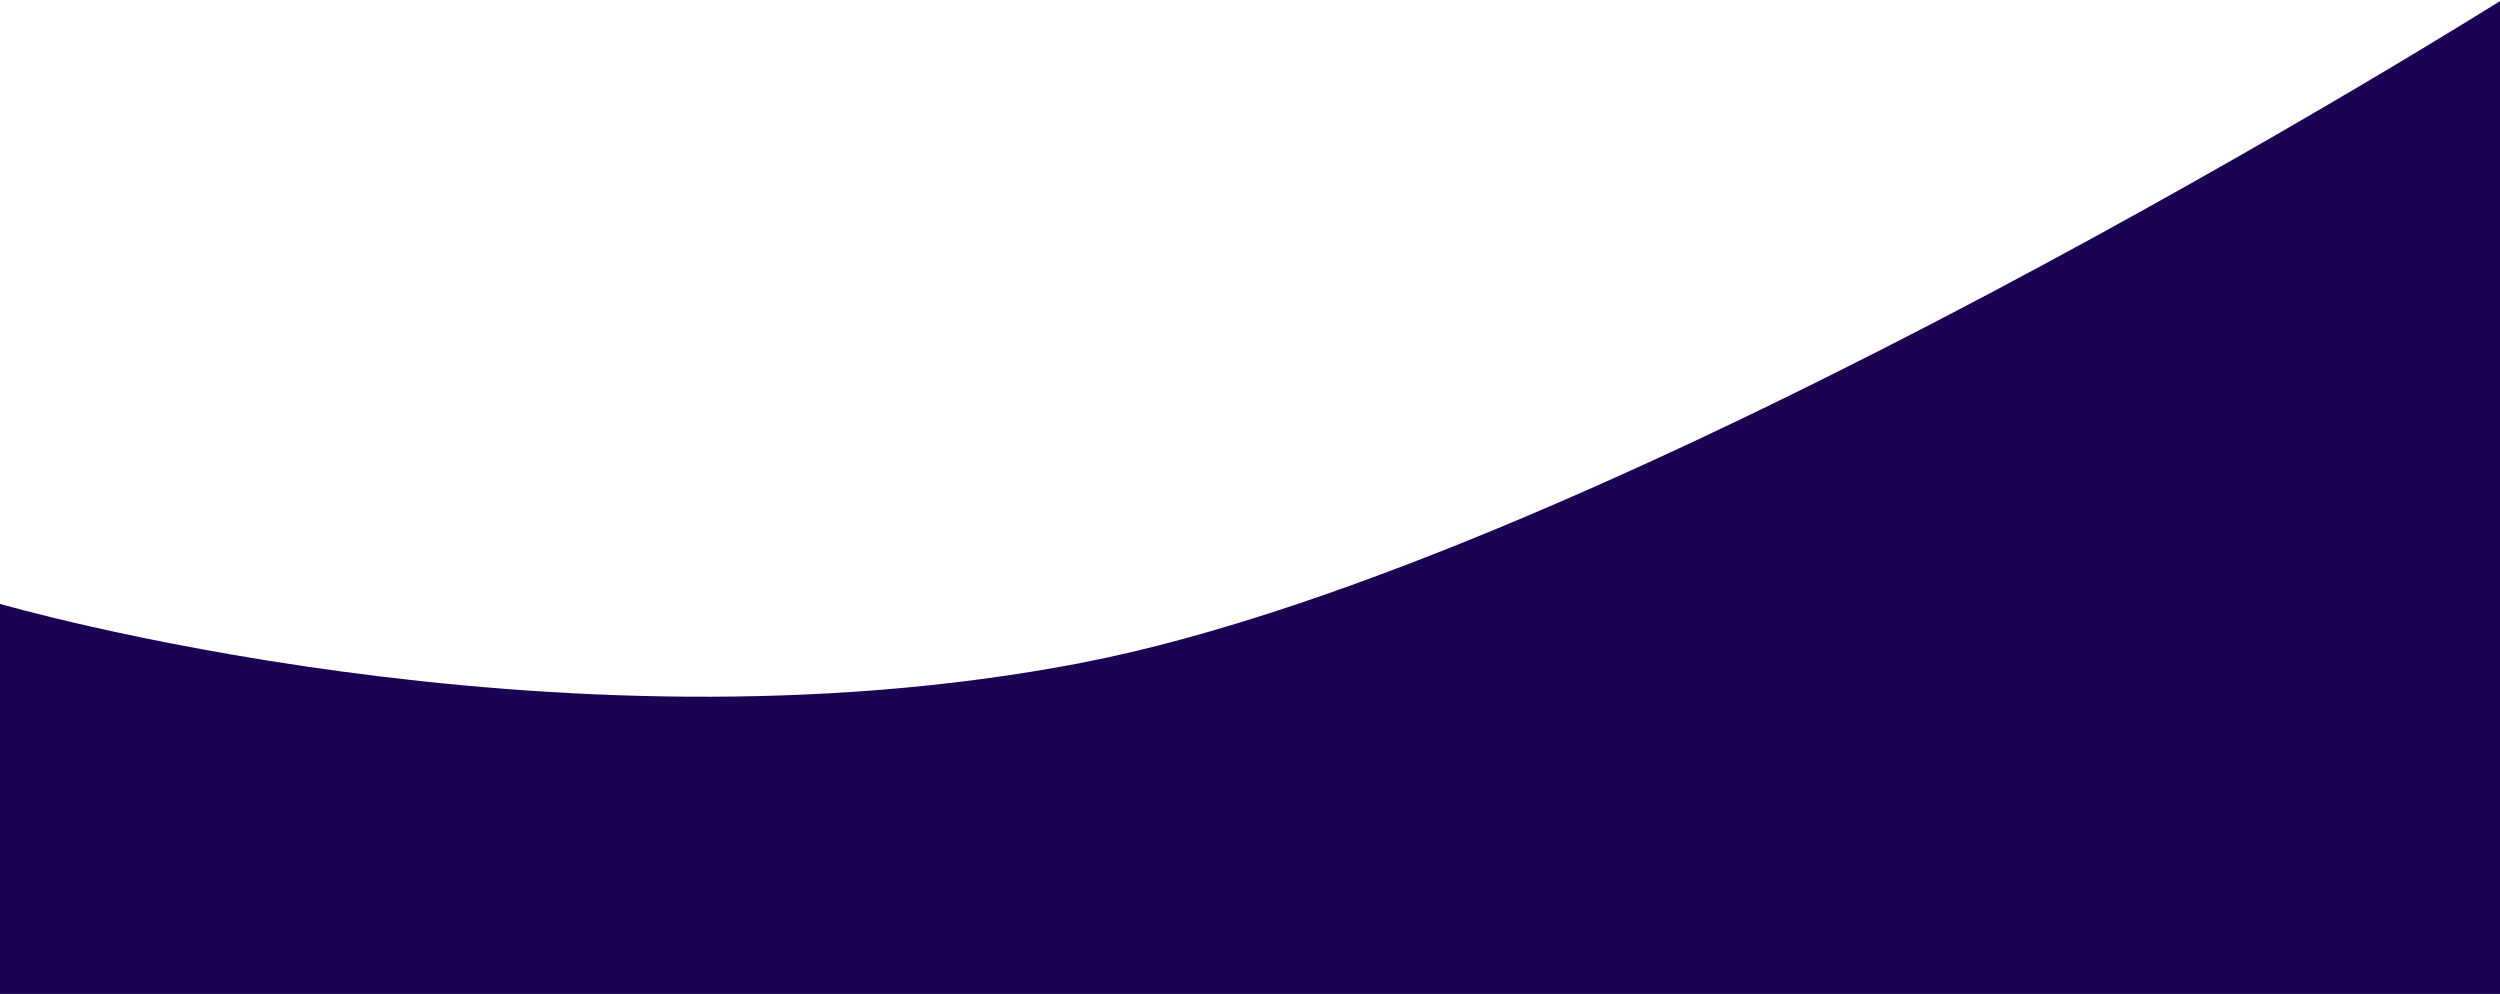 <svg width="1152" height="458" viewBox="0 0 1152 458" fill="none" xmlns="http://www.w3.org/2000/svg">
<path d="M-1 278C-1 278 254 352.5 498 305.5C742 258.5 1152 0.5 1152 0.5V458H-1V278Z" fill="#1B0252"/>
</svg>
